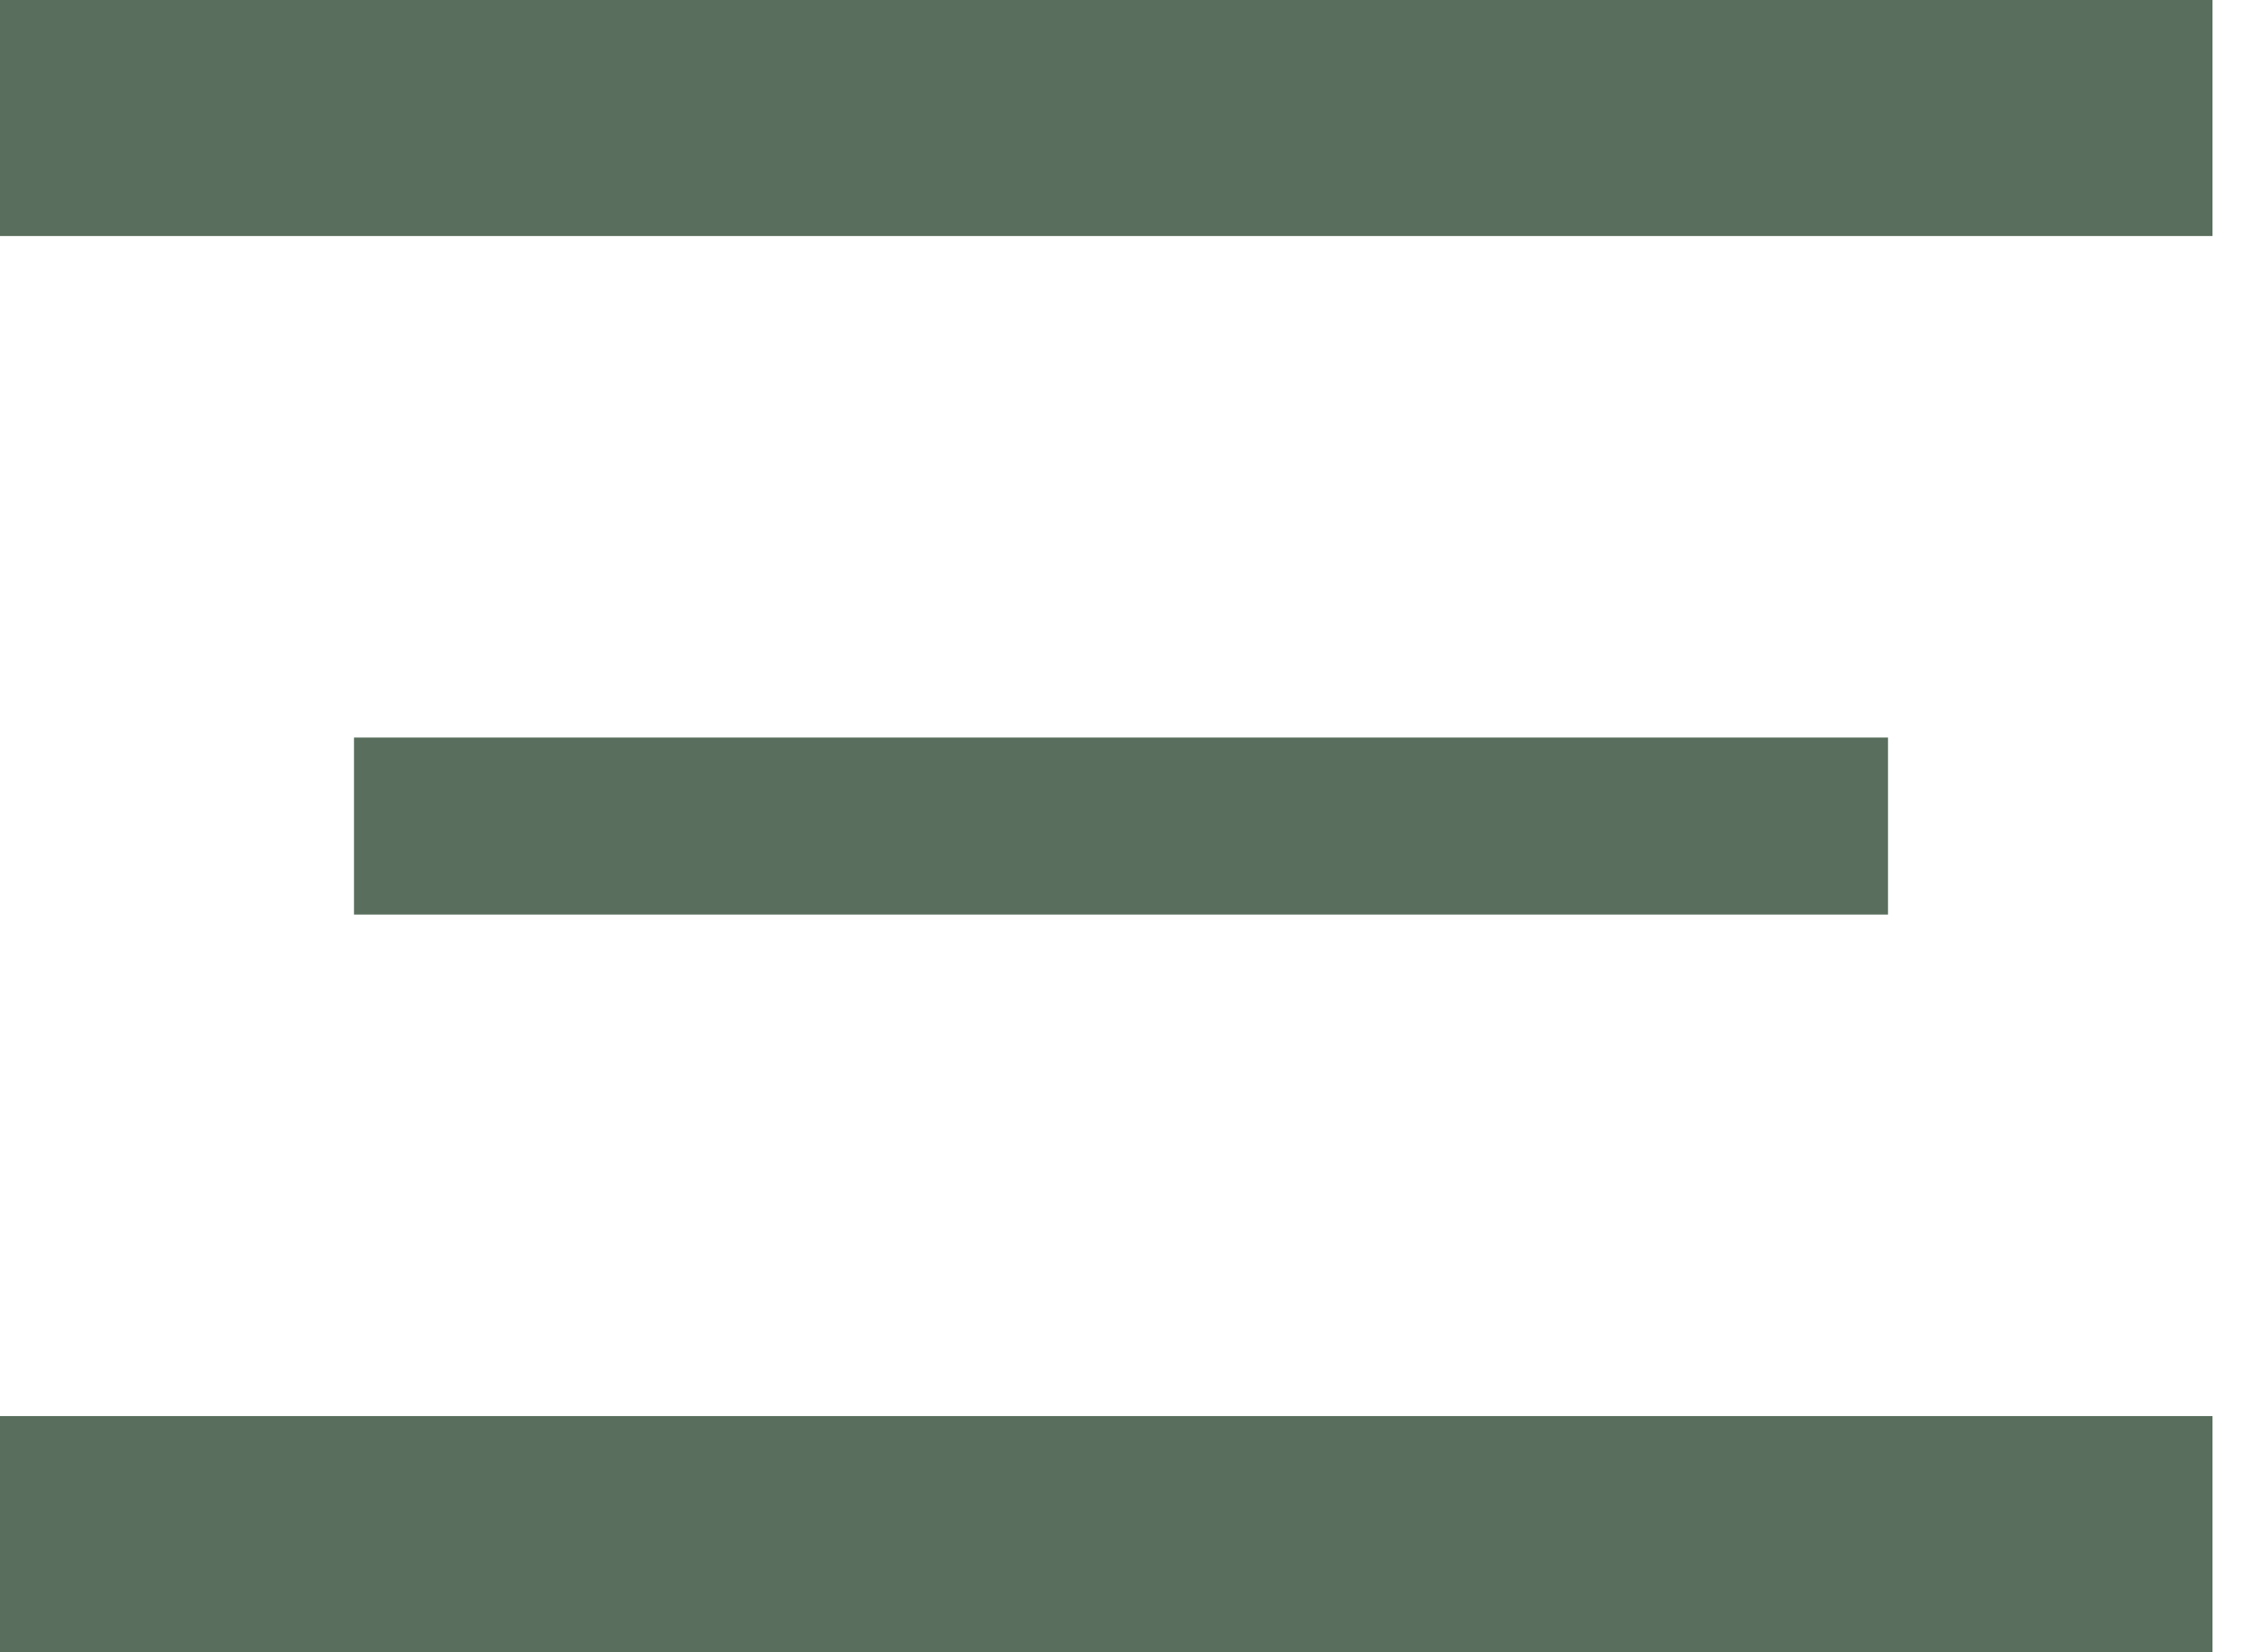 <svg width="38" height="28" viewBox="0 0 38 28" fill="none" xmlns="http://www.w3.org/2000/svg">
<path d="M0 26H37.5" stroke="#596E5C" stroke-width="4"/>
<path d="M6 14H32" stroke="#596E5C" stroke-width="3"/>
<path d="M0 2H37.5" stroke="#596E5C" stroke-width="4"/>
</svg>
